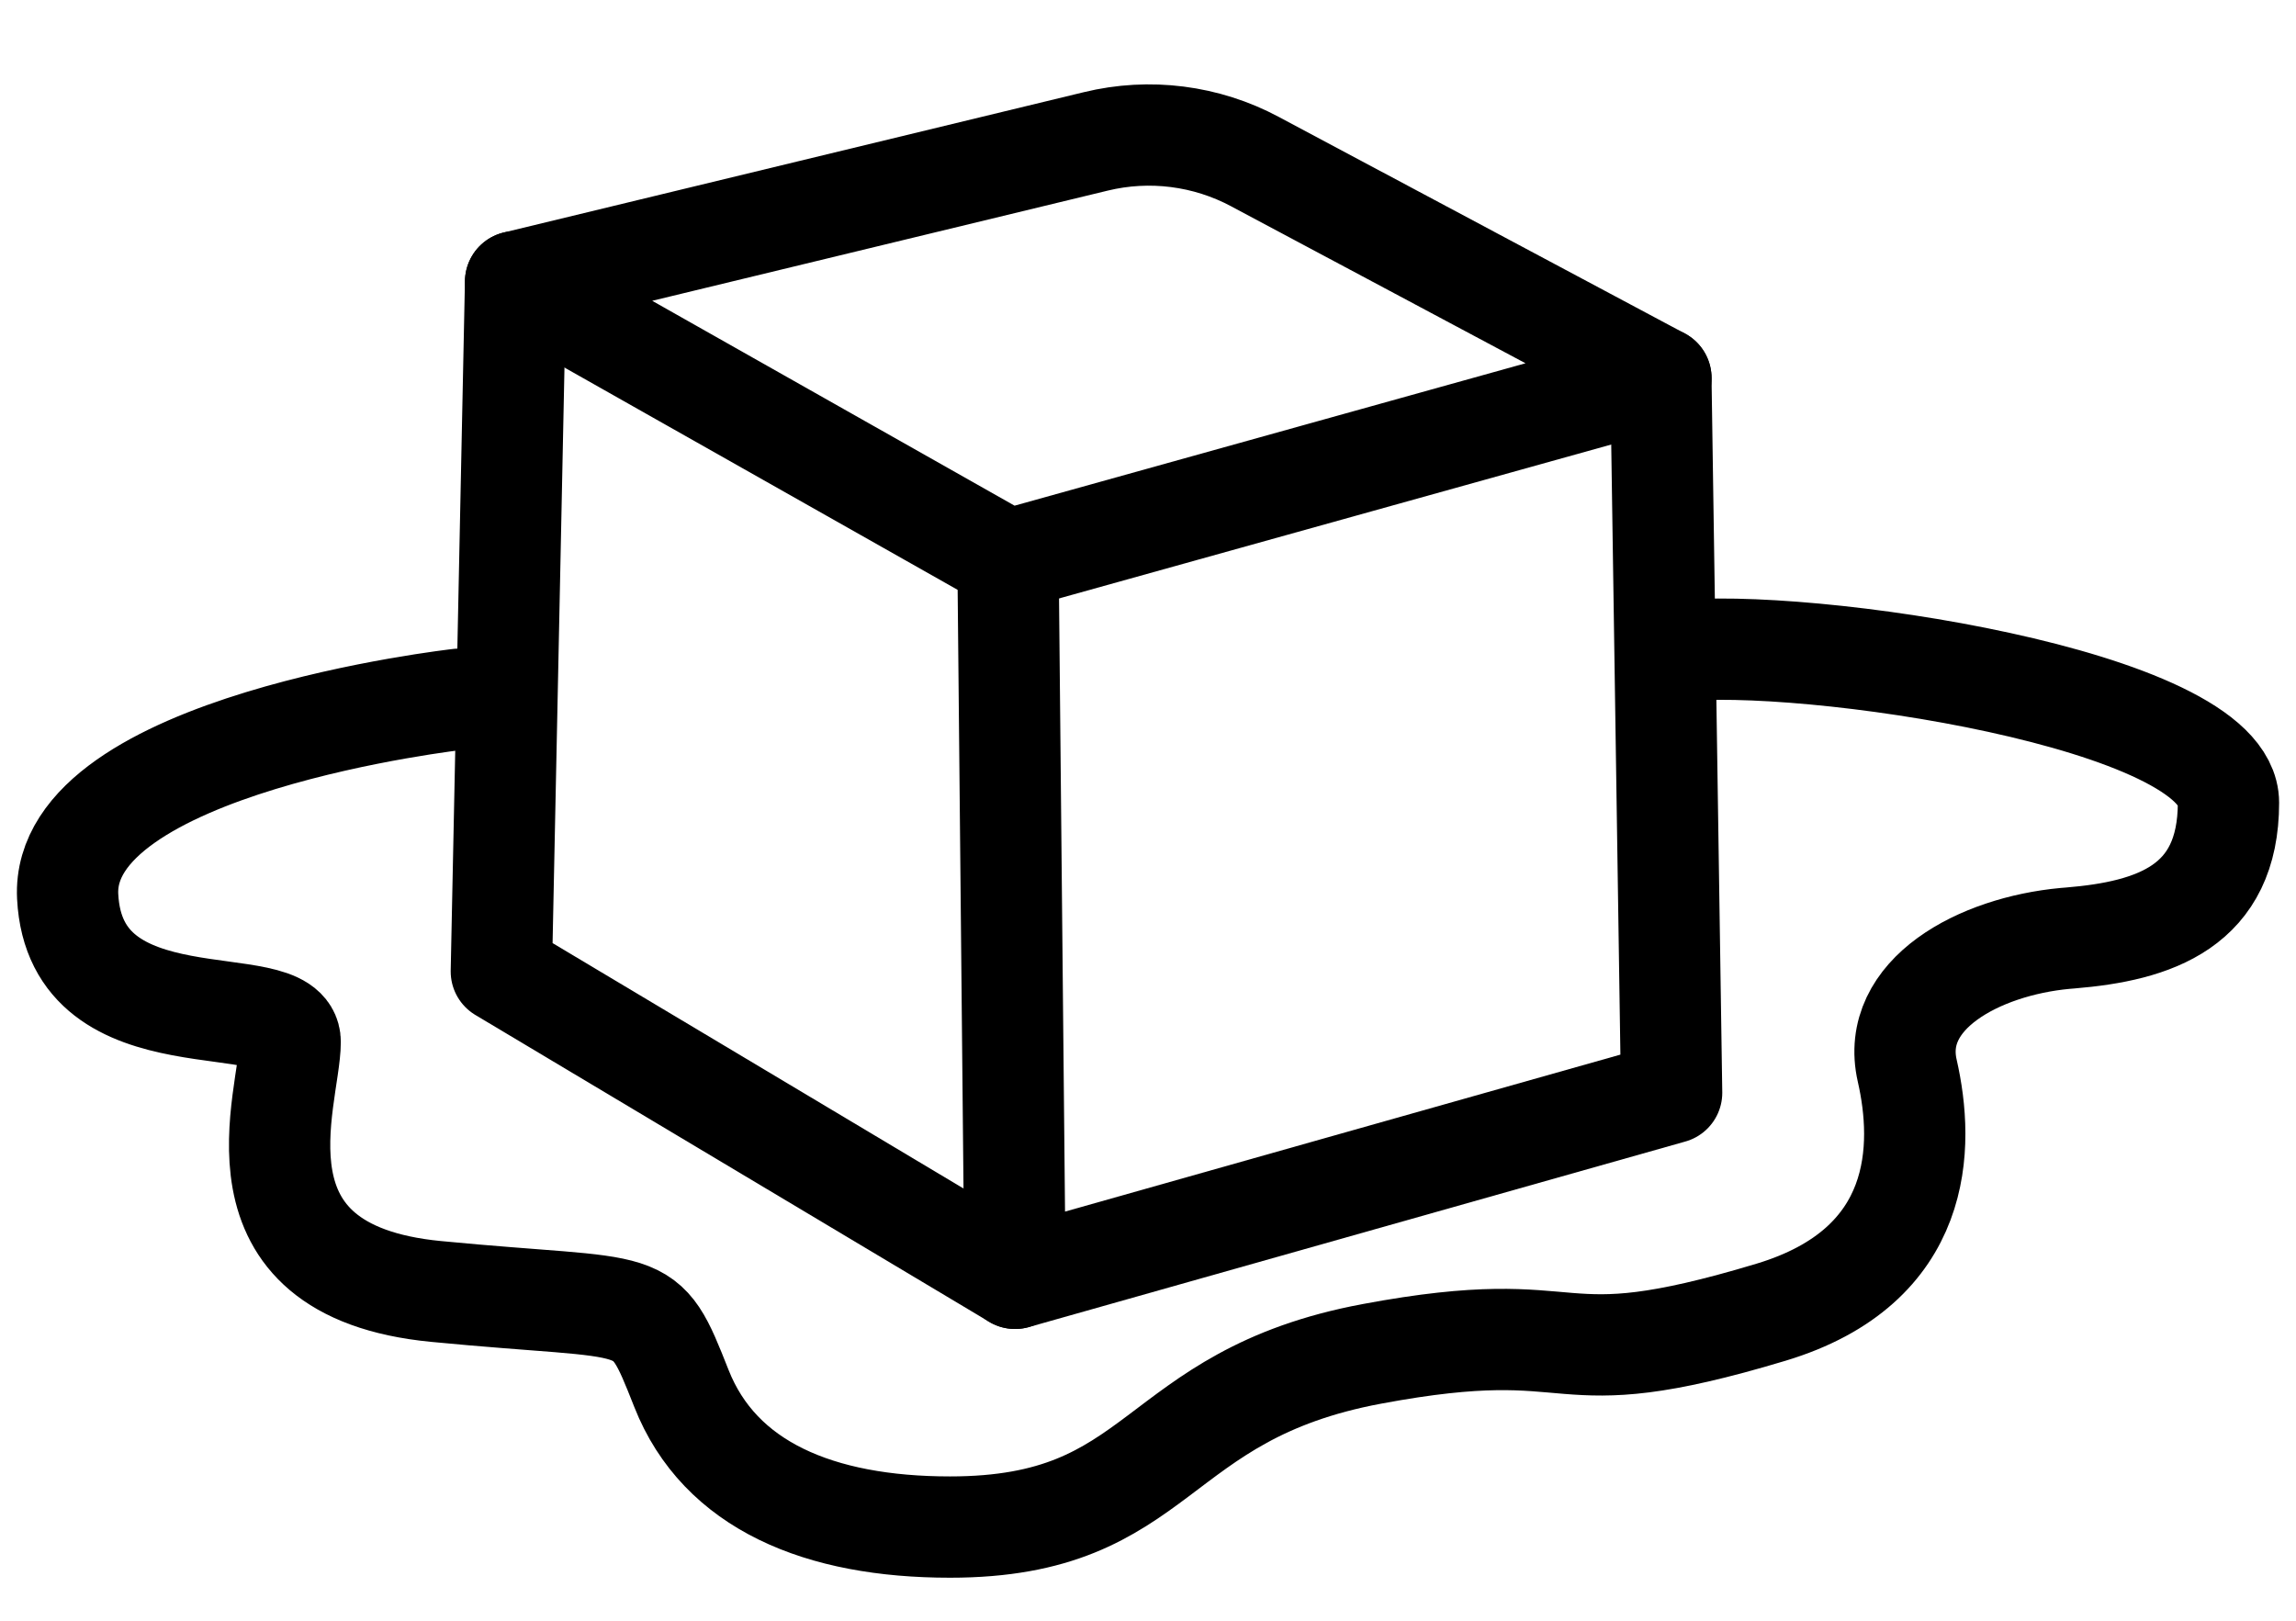 <svg xmlns="http://www.w3.org/2000/svg" width="34" height="24" viewBox="0 0 34 24">
    <g fill="none" fill-rule="evenodd" stroke-linecap="round" stroke-linejoin="round">
        <g stroke="#000" stroke-width="1.5">
            <g>
                <g>
                    <g>
                        <path d="M6.635 2.172l7.291 4.122 9.67-2.695L17.584.393C16.862.007 16.023-.1 15.226.094L6.635 2.172z" transform="translate(-253 -542) translate(245 529) translate(8 13) translate(1 2)"/>
                        <path d="M13.927 6.294L14.031 16.93 23.754 14.182 23.595 3.599" transform="translate(-253 -542) translate(245 529) translate(8 13) translate(1 2)"/>
                        <path d="M6.635 2.172L6.424 12.386 14.032 16.929" transform="translate(-253 -542) translate(245 529) translate(8 13) translate(1 2)"/>
                        <path d="M5.803 8.354s-5.914.662-5.801 2.92c.114 2.257 3.295 1.334 3.295 2.154 0 .823-1.022 3.389 2.159 3.696 3.18.308 3.067 0 3.635 1.437.567 1.437 2.042 2.052 3.977 2.052 3.18 0 2.954-1.95 6.248-2.565 3.295-.616 2.499.41 5.908-.616 2.276-.685 2.272-2.467 2.019-3.577-.259-1.133 1.065-1.841 2.338-1.959l.074-.006c1.25-.103 2.345-.464 2.345-2.004s-6.33-2.463-8.186-2.24" transform="translate(-253 -542) translate(245 529) translate(8 13) translate(1 2)"/>
                    </g>
                </g>
            </g>
        </g>
    </g>
</svg>
